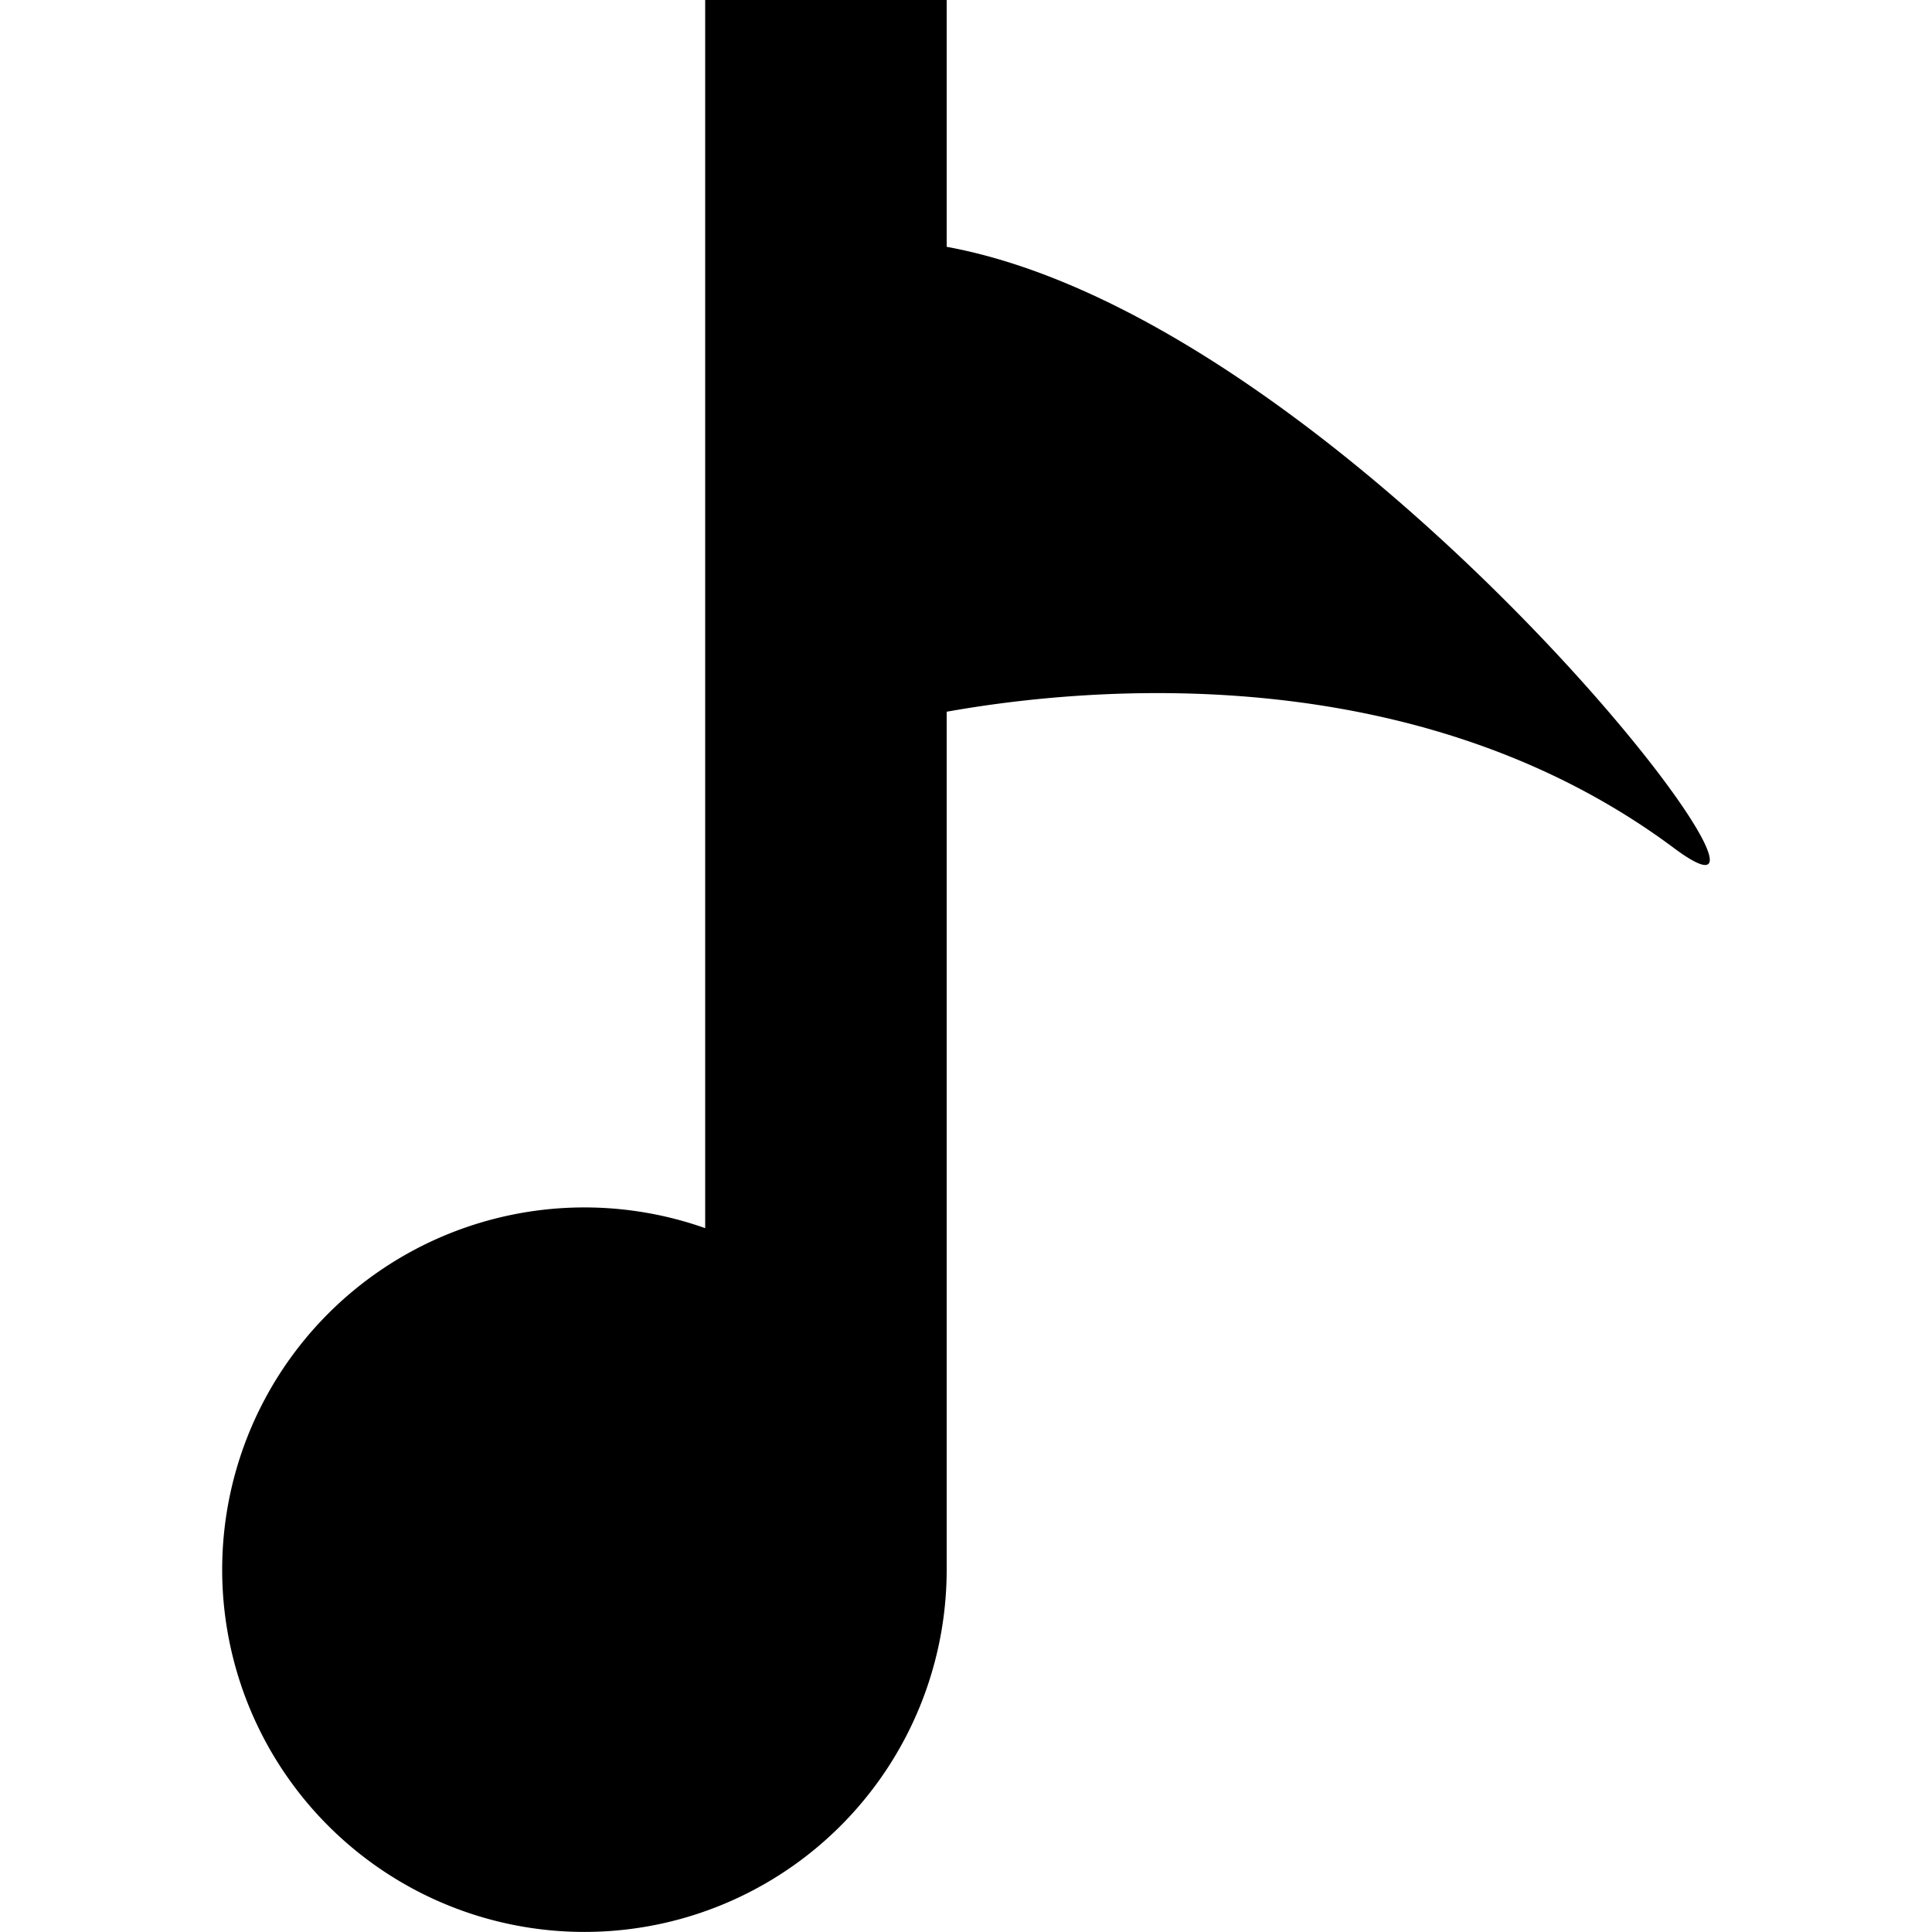 <svg viewBox="0 0 16 16" xmlns="http://www.w3.org/2000/svg" fill-rule="evenodd" clip-rule="evenodd" stroke-linejoin="round" stroke-miterlimit="1.414"><path d="M7.84 5.894V13a3 3 0 1 1-2-2.829V0h2v2.044c3.378.619 7.46 6.051 6.024 4.98-2.135-1.591-4.857-1.338-6.023-1.13z"/></svg>